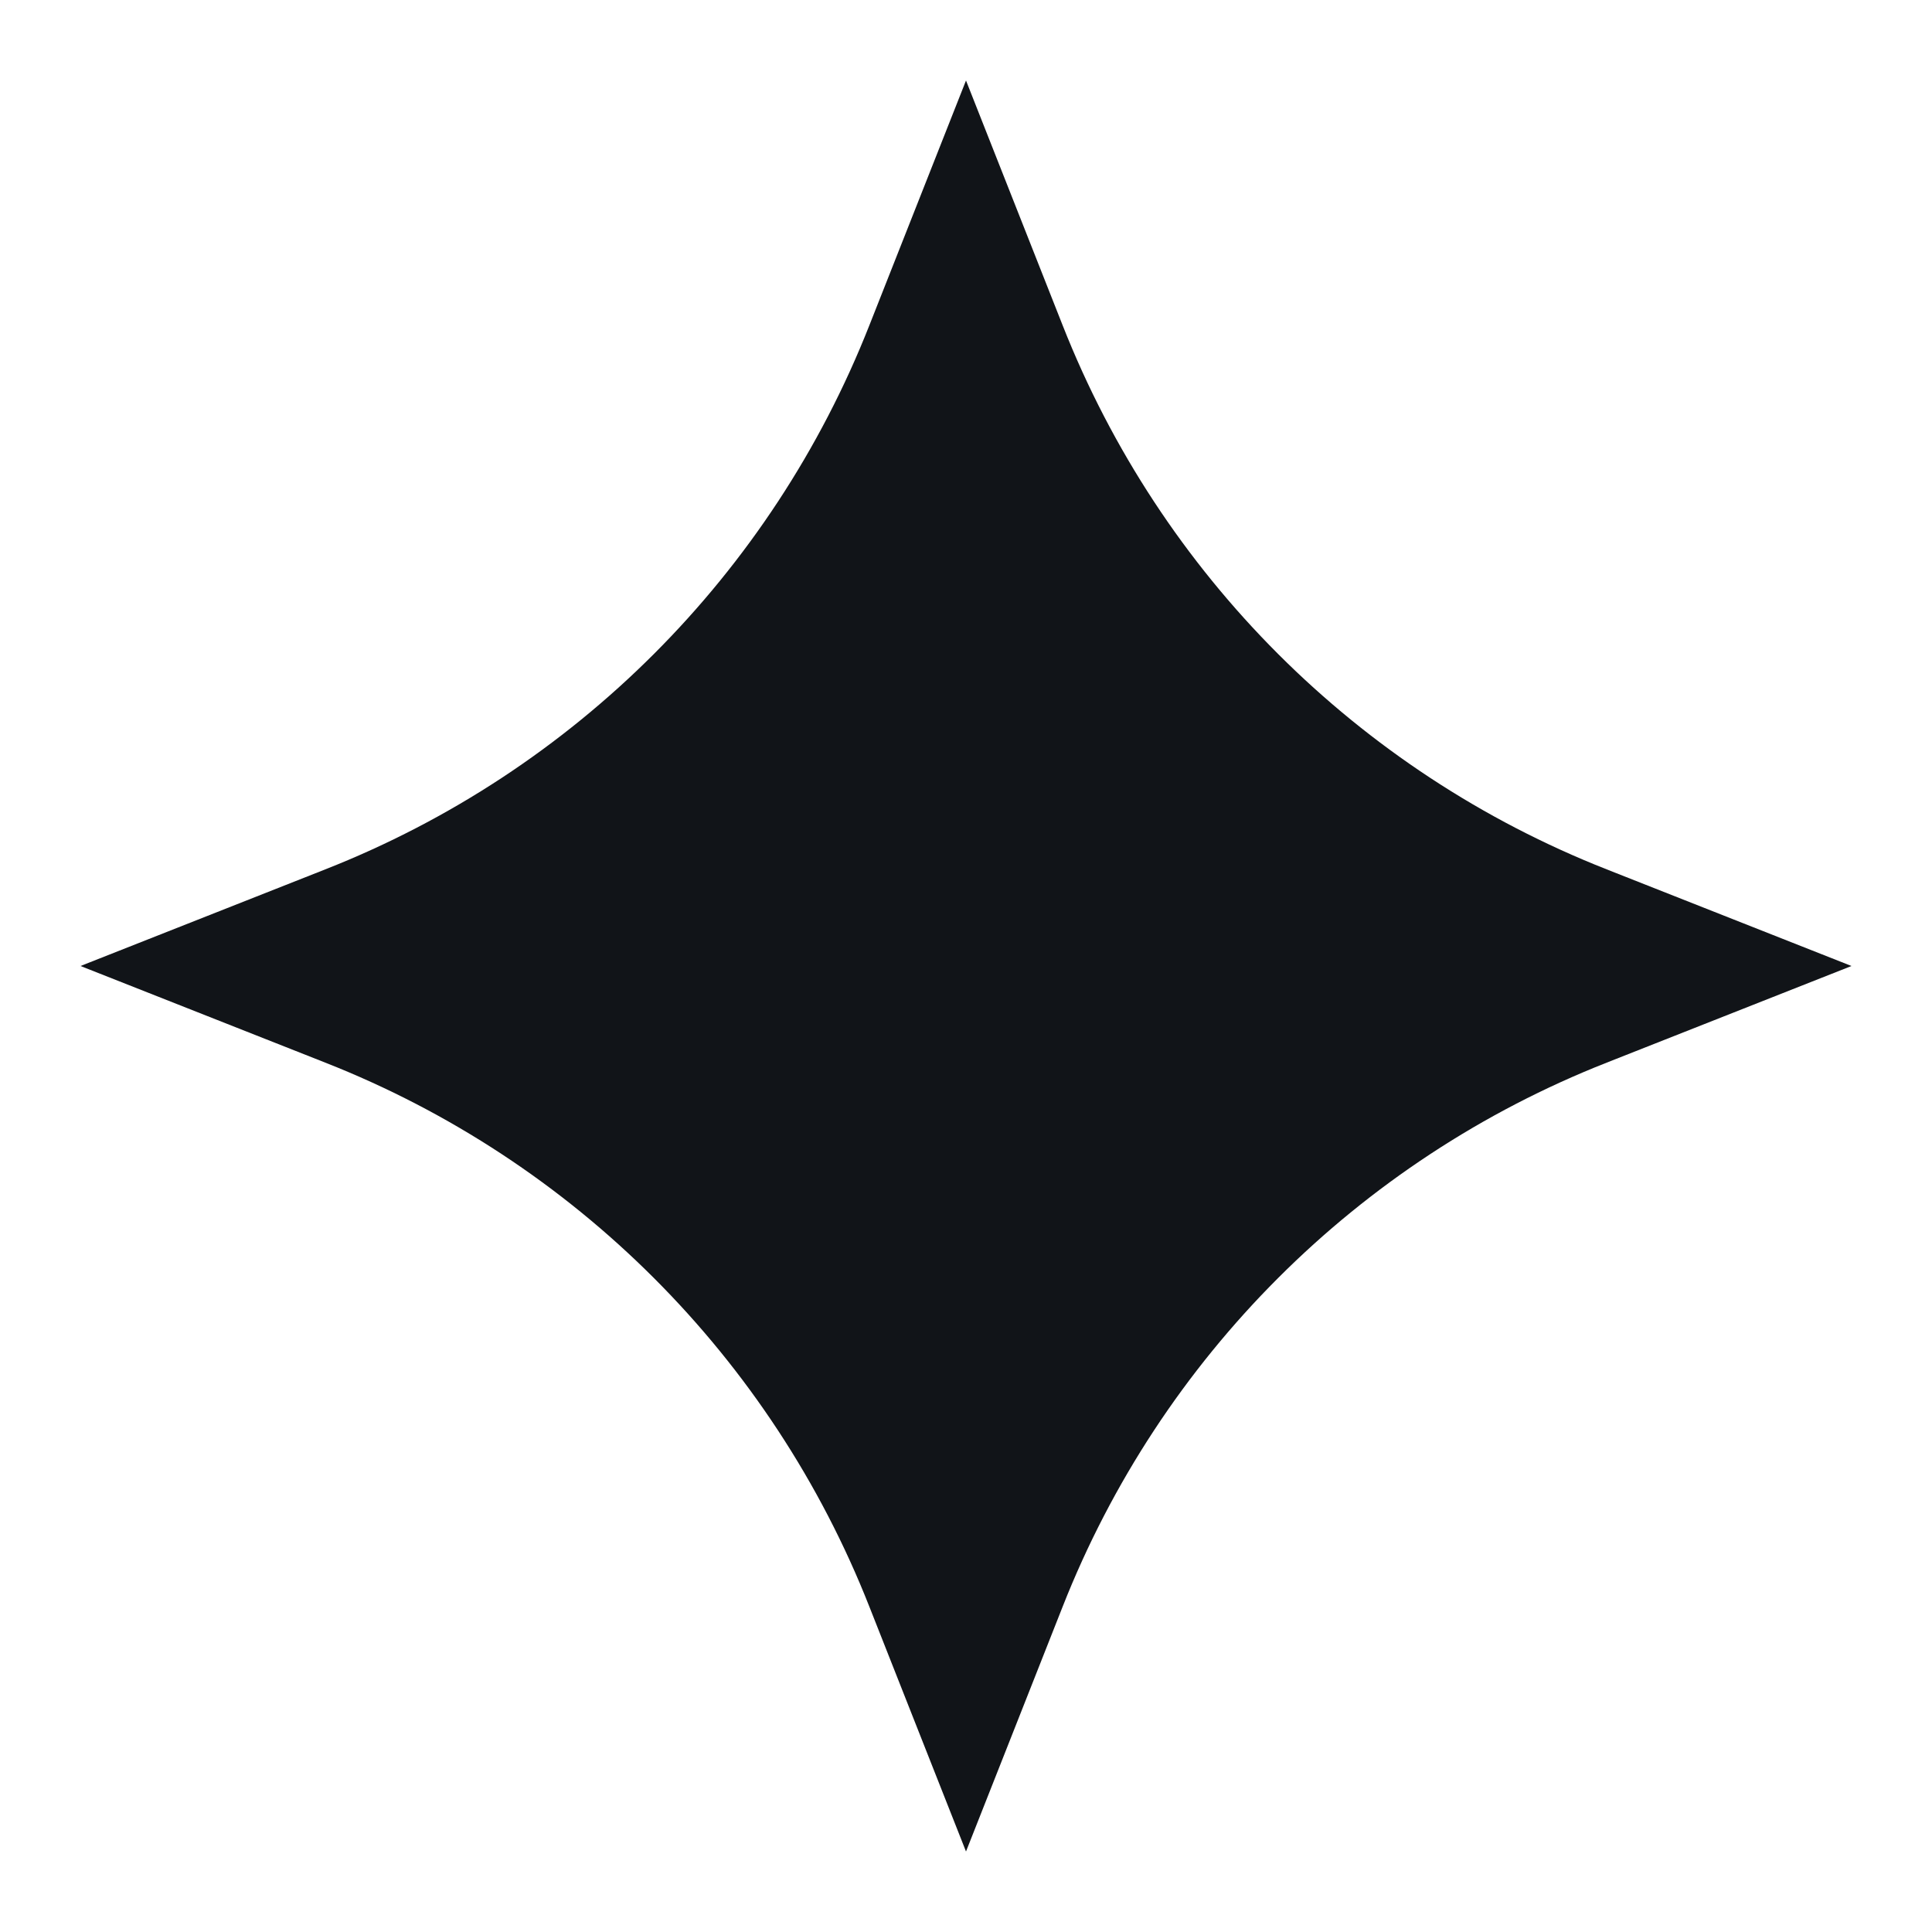 <svg width="12" height="12" viewBox="0 0 12 12" fill="none" xmlns="http://www.w3.org/2000/svg">
<mask id="mask0_64824_1895" style="mask-type:alpha" maskUnits="userSpaceOnUse" x="0" y="0" width="12" height="12">
<rect width="12" height="12" fill="#D9D9D9"/>
</mask>
<g mask="url(#mask0_64824_1895)">
<path d="M6 0.5L6.6 2.02C7.209 3.567 8.433 4.791 9.98 5.4L11.5 6L9.98 6.6C8.433 7.209 7.209 8.433 6.6 9.98L6 11.5L5.4 9.98C4.791 8.433 3.567 7.209 2.02 6.6L0.5 6L2.02 5.4C3.567 4.791 4.791 3.567 5.4 2.02L6 0.5Z" fill="#111418"/>
</g>
</svg>
